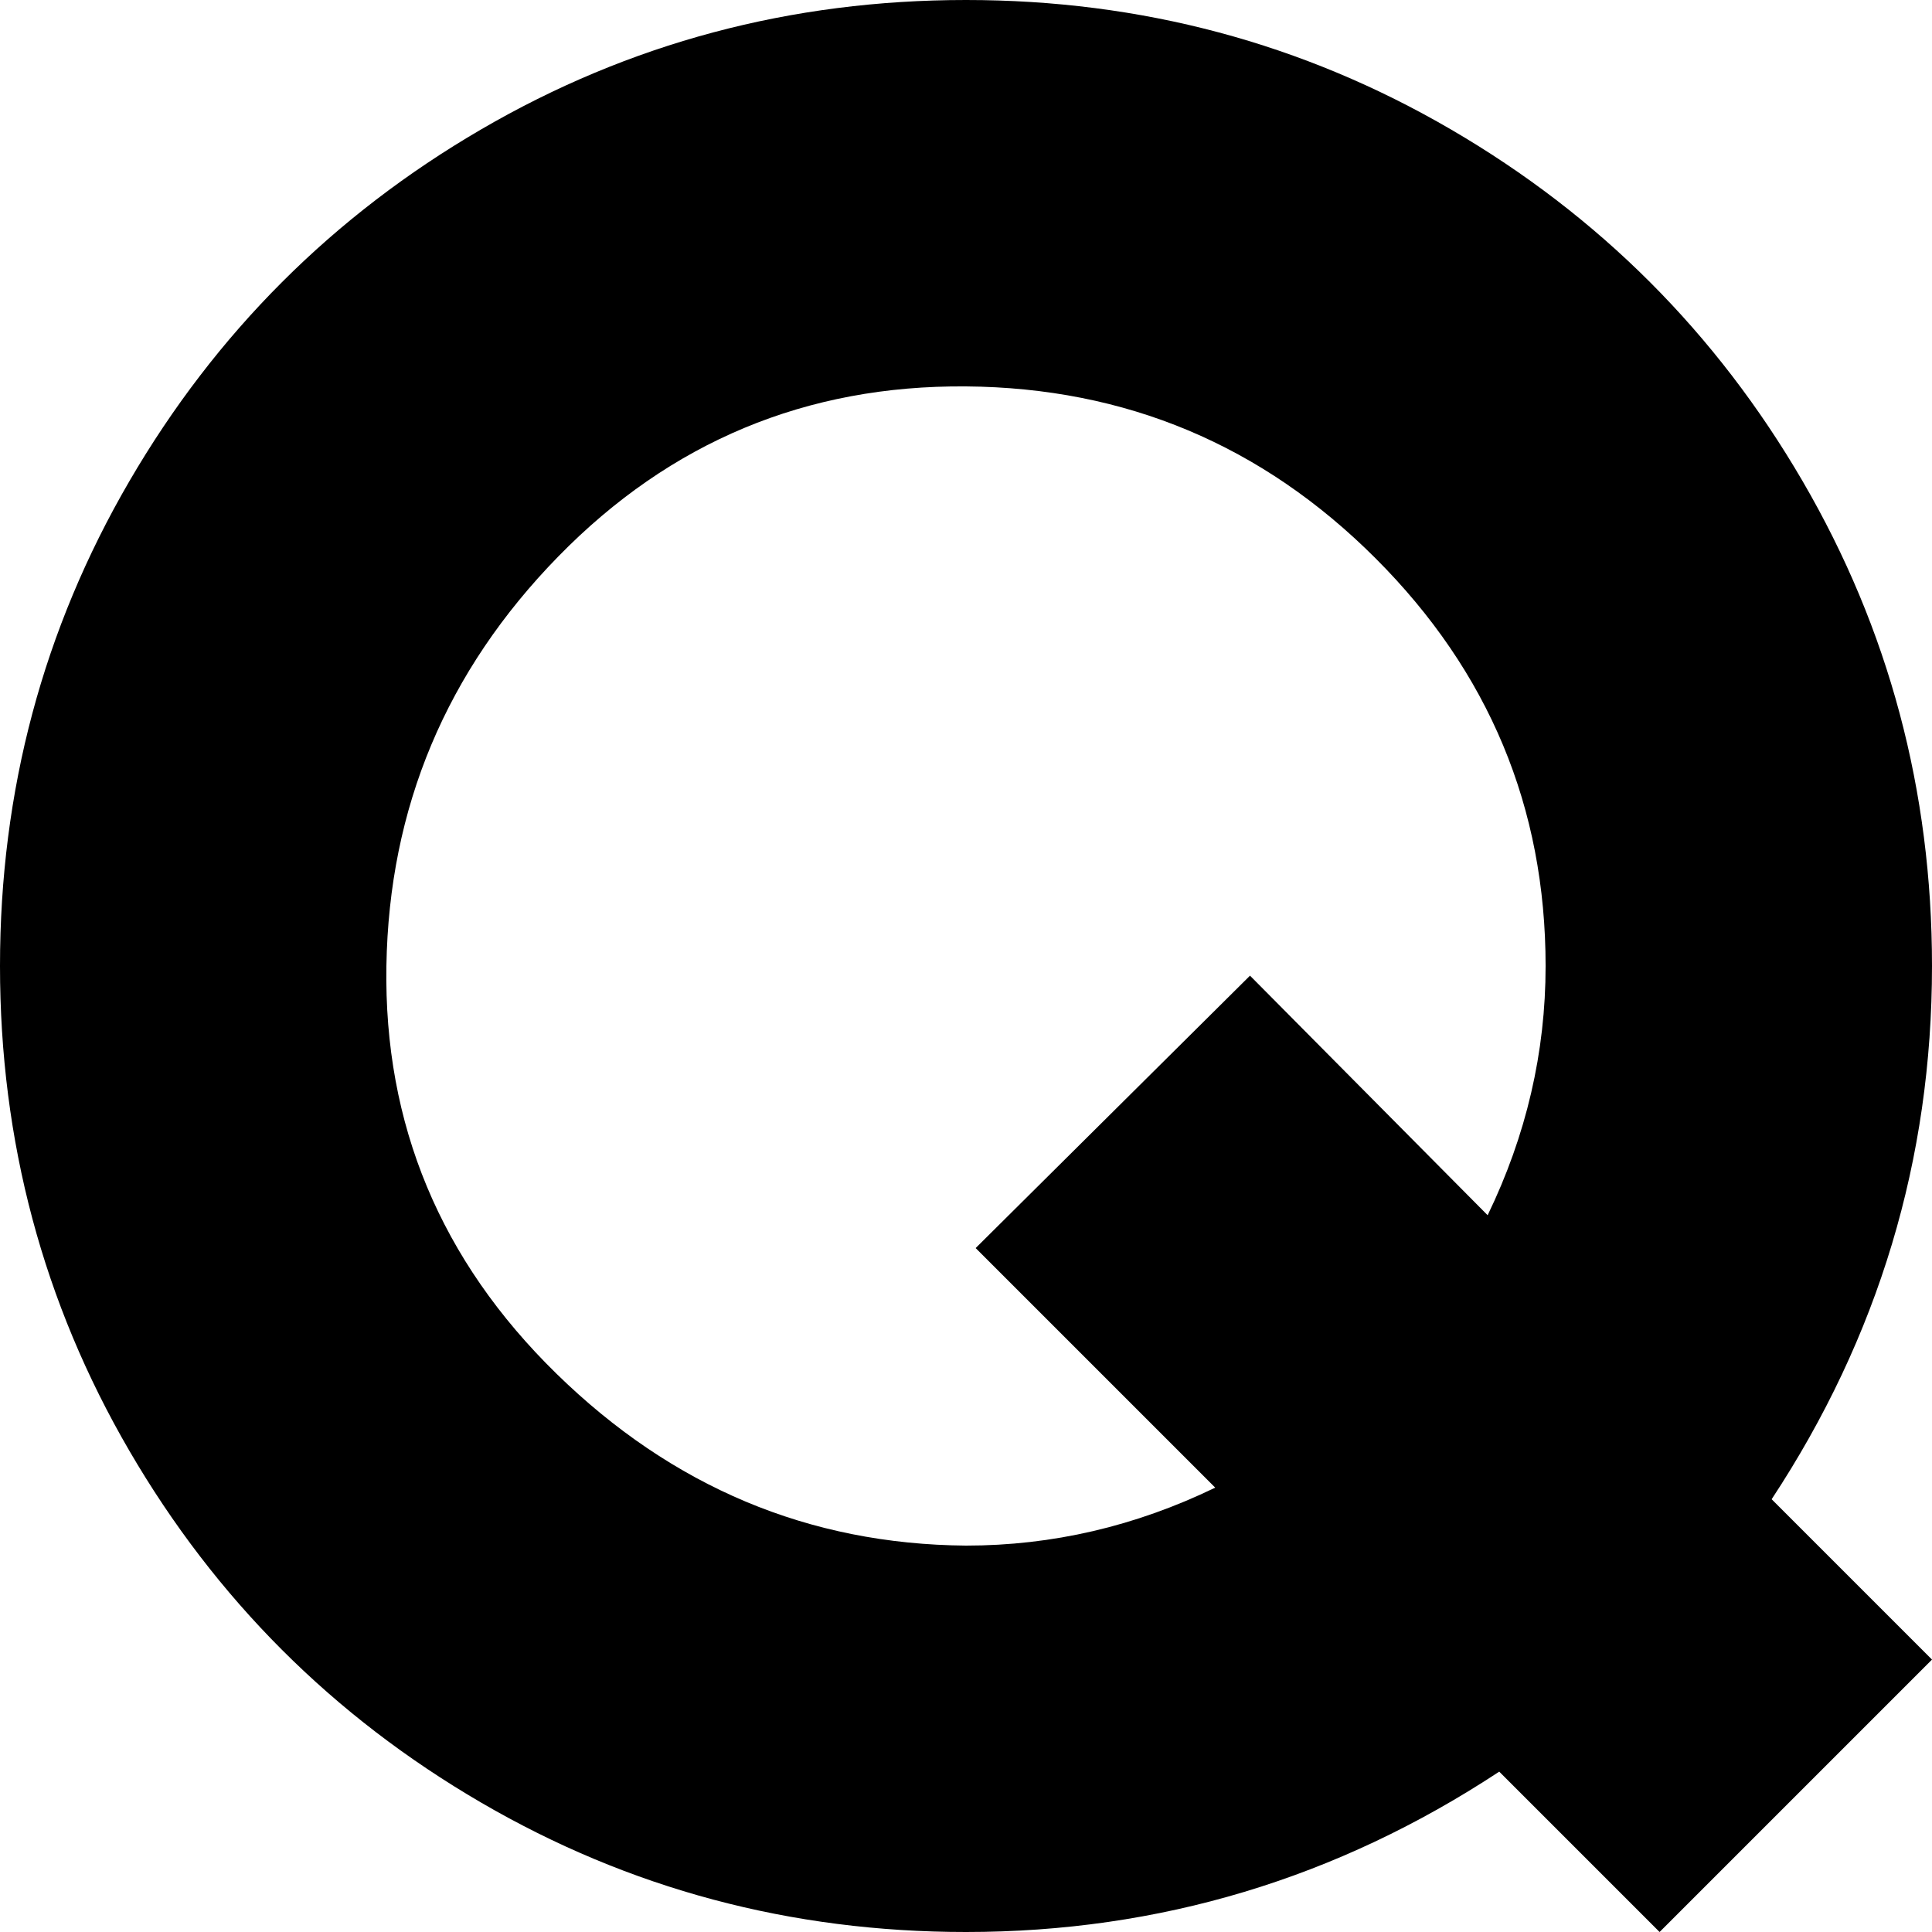 <svg viewBox="0 0 1000 1000" xmlns="http://www.w3.org/2000/svg">
  <defs>
    <path transform="scale(1, -1)" transform-origin="50% 50%" id="latin-capital-q" horiz-adv-x="1000" d="M1000 500Q1000 350 917 224L1000 141L859 0L776 83Q650 0 500 0Q364 0 249 67T67 249T0 500T67 751T249 933T500 1000T751 933T933 751T1000 500ZM500 200Q567 200 629 230L505 354L647 495L770 371Q800 433 800 500Q800 623 712 711T500 800T289 712T200 500T288 289T500 200Z" />
  </defs>
  <use href="#latin-capital-q"></use>
</svg>